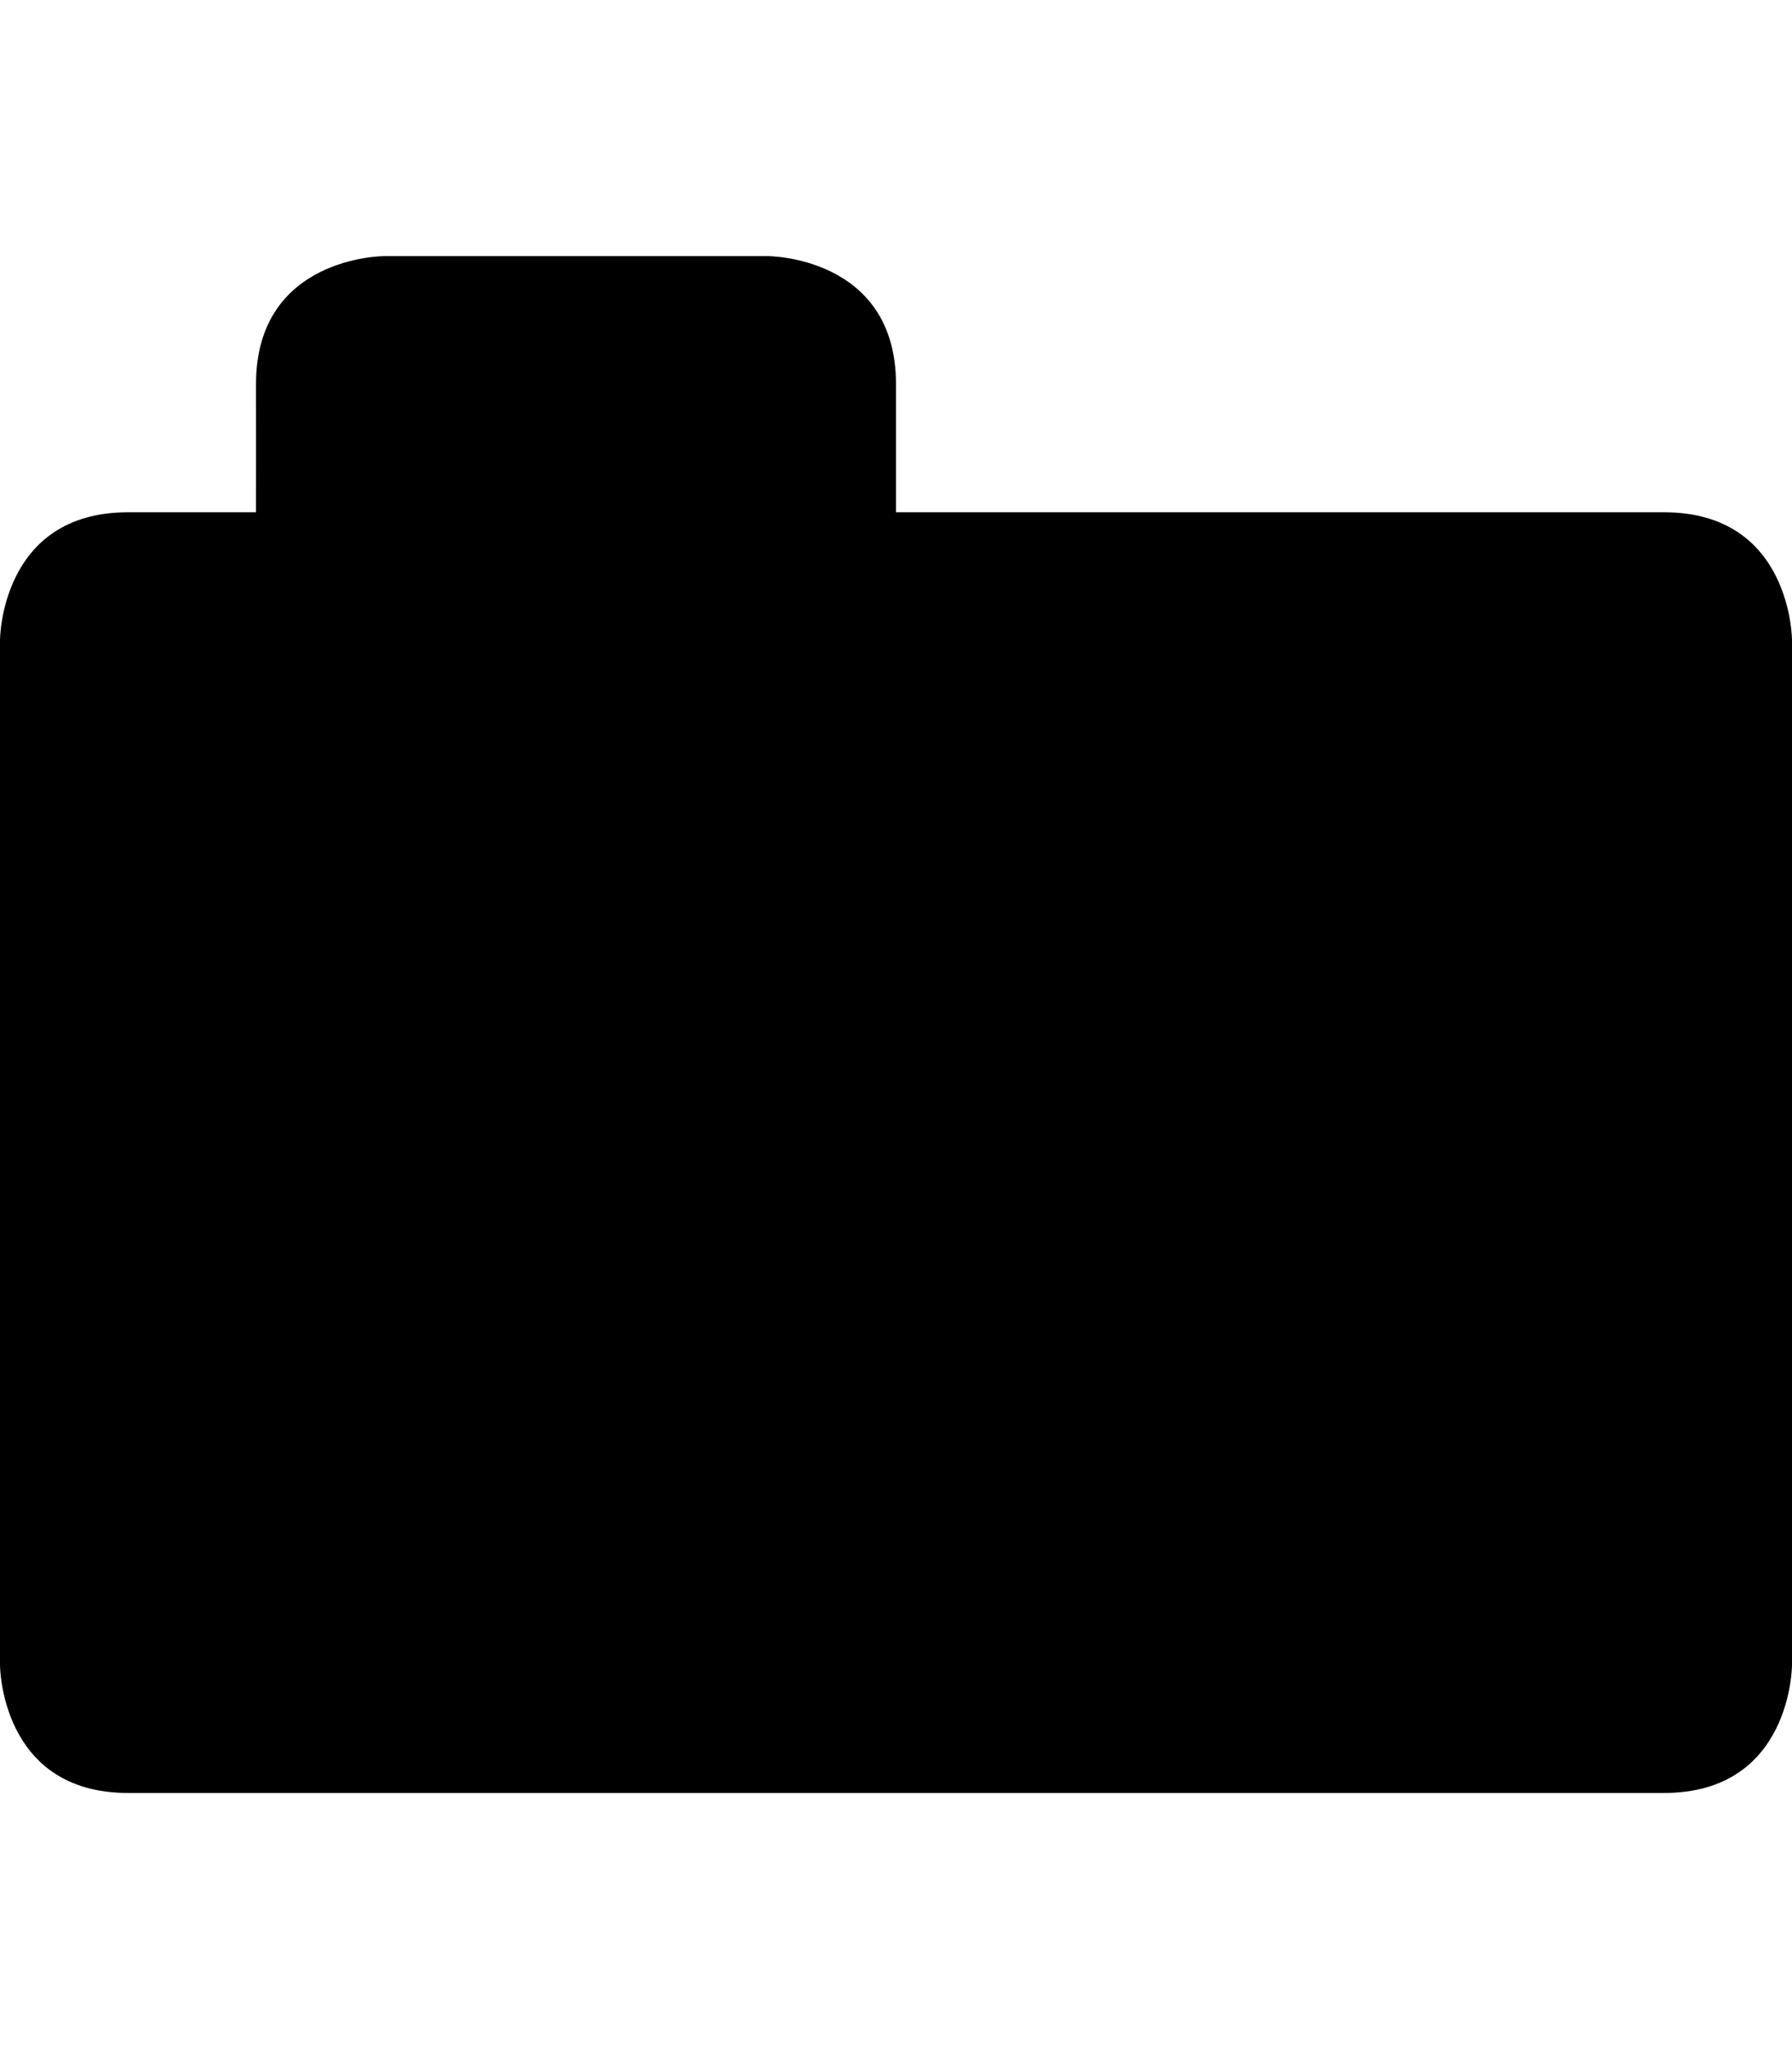 <?xml version="1.0" encoding="UTF-8" standalone="no"?>
<svg width="14px" height="16px" viewBox="0 0 14 16" version="1.1" xmlns="http://www.w3.org/2000/svg" xmlns:xlink="http://www.w3.org/1999/xlink">
    <defs></defs>
    <g id="web-app" stroke="none" stroke-width="1" fill="none" fill-rule="evenodd">
        <g id="folder" fill="#000000">
            <path d="M1,14 L13,14 C14,14 14,13 14,13 L14,5 C14,5 14,4 13,4 L7,4 L7,3 C7,2 6,2 6,2 L3,2 C3,2 2,2 2,3 C2.001,3.018 2,4 2,4 L1,4 C0,4 0,5 0,5 L0,13 C0,13 0,14 1,14 Z" id="Shape"></path>
        </g>
    </g>
</svg>